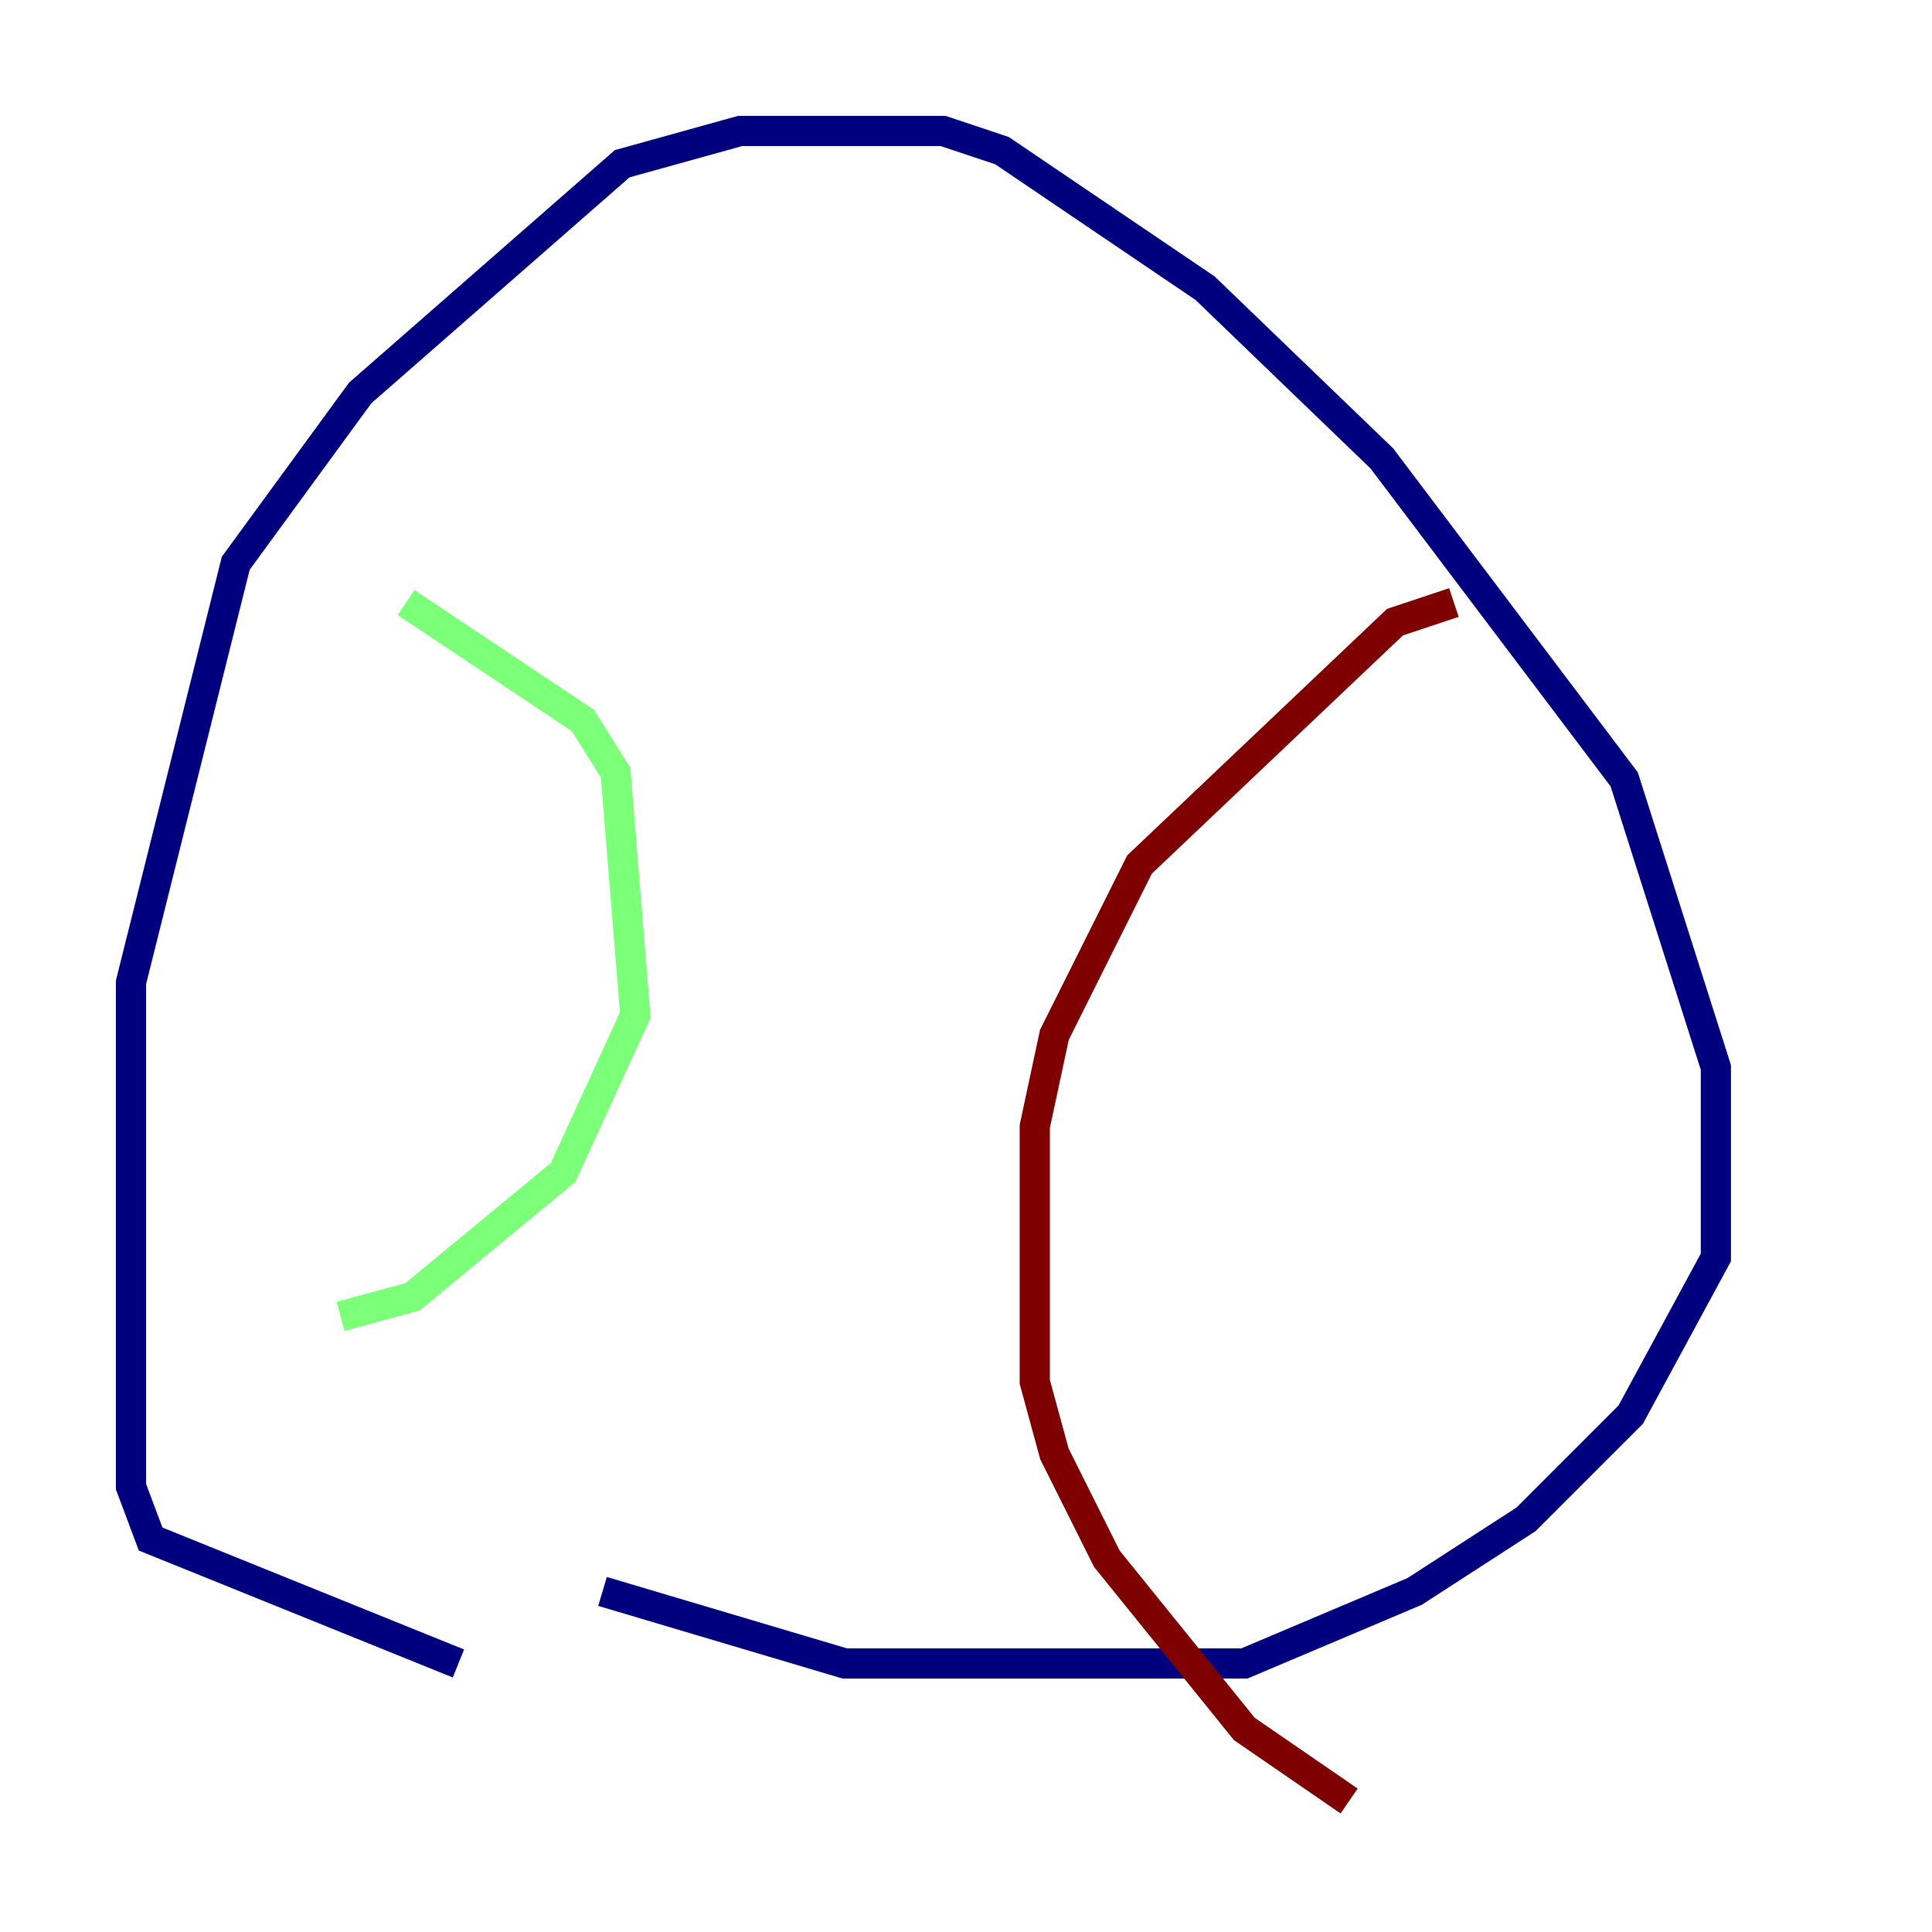 <?xml version="1.0" encoding="utf-8" ?>
<svg baseProfile="tiny" height="128" version="1.2" viewBox="0,0,128,128" width="128" xmlns="http://www.w3.org/2000/svg" xmlns:ev="http://www.w3.org/2001/xml-events" xmlns:xlink="http://www.w3.org/1999/xlink"><defs /><polyline fill="none" points="30.373,110.21 9.98,101.966 8.678,98.495 8.678,65.085 15.62,37.315 23.864,26.034 41.22,10.848 49.031,8.678 62.481,8.678 66.386,9.98 79.837,19.091 91.552,30.373 107.607,51.634 113.681,70.725 113.681,83.308 108.041,93.722 101.098,100.664 93.722,105.437 82.441,110.21 55.973,110.21 39.919,105.437" stroke="#00007f" stroke-width="2" /><polyline fill="none" points="26.902,39.919 38.617,47.729 40.786,51.2 42.088,67.254 37.315,77.668 27.336,85.912 22.563,87.214" stroke="#7cff79" stroke-width="2" /><polyline fill="none" points="96.325,39.919 92.42,41.22 75.498,57.275 69.858,68.556 68.556,74.63 68.556,91.552 69.858,96.325 73.329,103.268 82.441,114.549 89.383,119.322" stroke="#7f0000" stroke-width="2" /></svg>